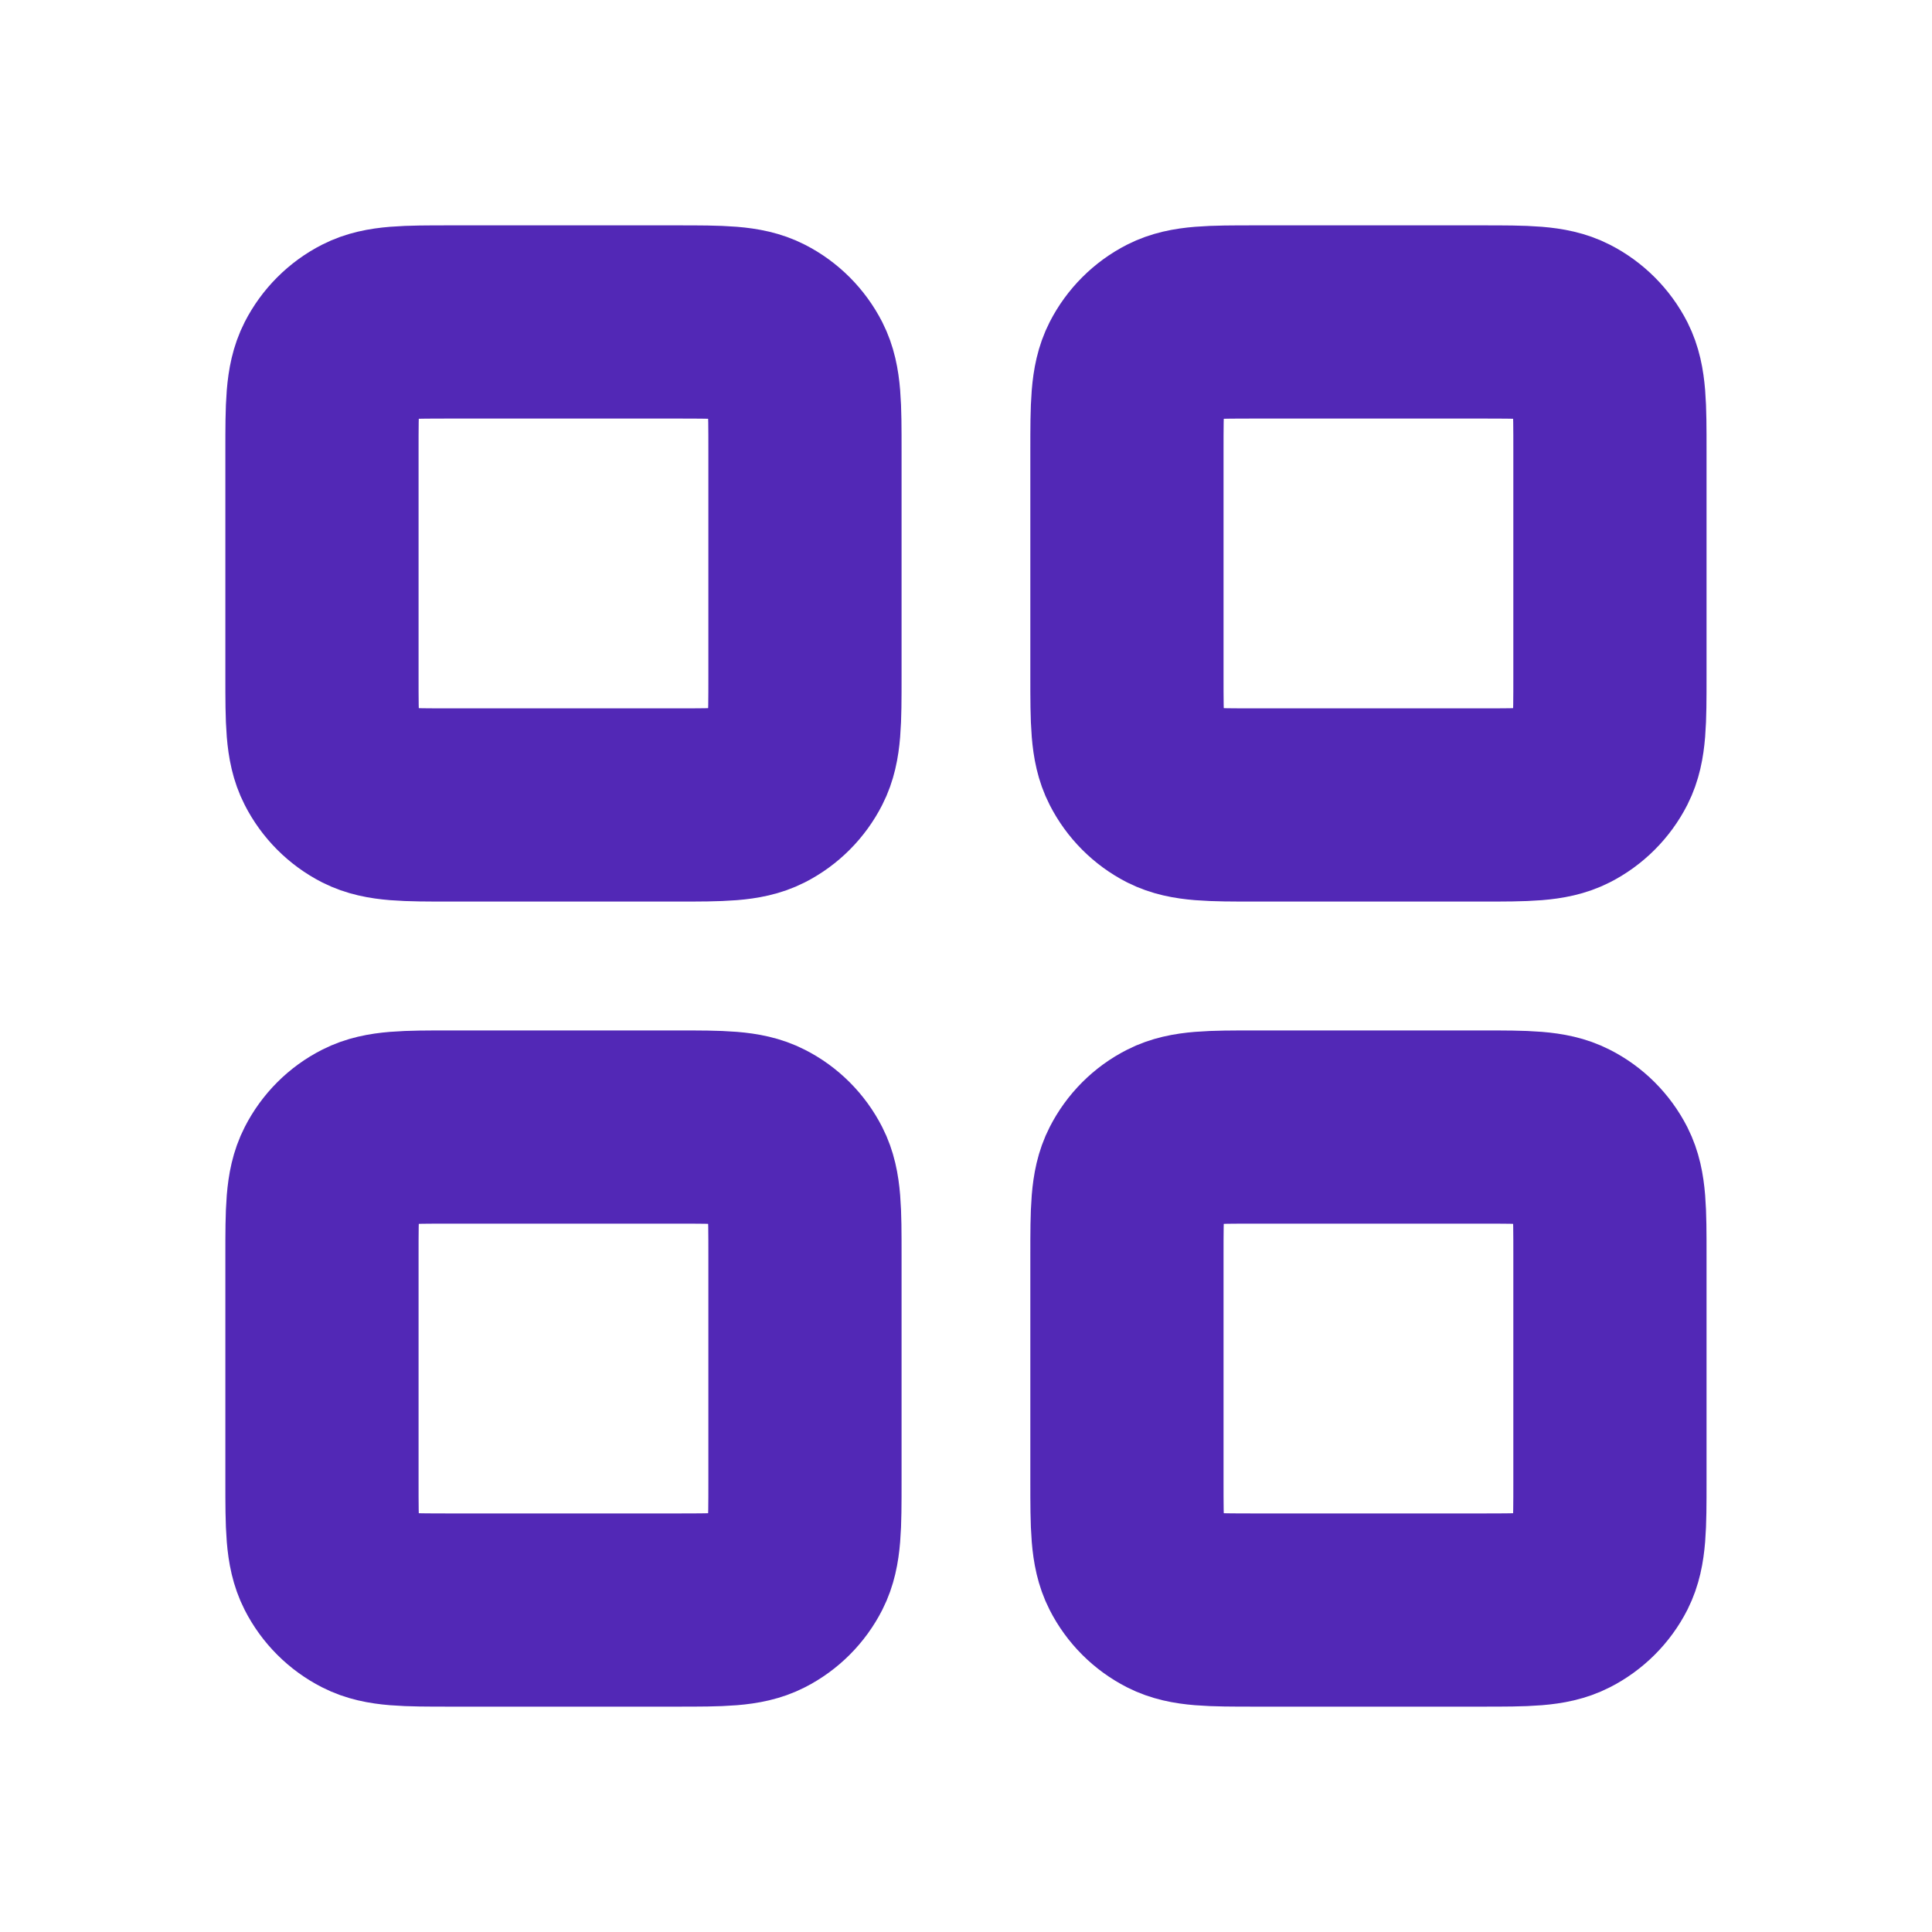 <svg width="20" height="20" viewBox="0 0 20 20" fill="none" xmlns="http://www.w3.org/2000/svg">
<path d="M11.666 4.667C11.666 4.2 11.666 3.967 11.757 3.788C11.837 3.632 11.964 3.504 12.121 3.424C12.3 3.333 12.533 3.333 13 3.333H15.333C15.8 3.333 16.033 3.333 16.211 3.424C16.368 3.504 16.496 3.632 16.576 3.788C16.666 3.967 16.666 4.2 16.666 4.667V7C16.666 7.467 16.666 7.7 16.576 7.878C16.496 8.035 16.368 8.163 16.211 8.243C16.033 8.333 15.8 8.333 15.333 8.333H13C12.533 8.333 12.3 8.333 12.121 8.243C11.964 8.163 11.837 8.035 11.757 7.878C11.666 7.7 11.666 7.467 11.666 7V4.667Z" stroke="#5228B6" stroke-width="2" stroke-linecap="round" stroke-linejoin="round"/>
<path d="M3.333 4.667C3.333 4.2 3.333 3.967 3.424 3.788C3.504 3.632 3.631 3.504 3.788 3.424C3.966 3.333 4.2 3.333 4.666 3.333H7C7.466 3.333 7.7 3.333 7.878 3.424C8.035 3.504 8.162 3.632 8.242 3.788C8.333 3.967 8.333 4.2 8.333 4.667V7C8.333 7.467 8.333 7.7 8.242 7.878C8.162 8.035 8.035 8.163 7.878 8.243C7.7 8.333 7.466 8.333 7 8.333H4.666C4.2 8.333 3.966 8.333 3.788 8.243C3.631 8.163 3.504 8.035 3.424 7.878C3.333 7.7 3.333 7.467 3.333 7V4.667Z" stroke="#5228B6" stroke-width="2" stroke-linecap="round" stroke-linejoin="round"/>
<path d="M3.333 13C3.333 12.533 3.333 12.3 3.424 12.122C3.504 11.965 3.631 11.837 3.788 11.758C3.966 11.667 4.2 11.667 4.666 11.667H7C7.466 11.667 7.7 11.667 7.878 11.758C8.035 11.837 8.162 11.965 8.242 12.122C8.333 12.3 8.333 12.533 8.333 13V15.333C8.333 15.8 8.333 16.033 8.242 16.212C8.162 16.369 8.035 16.496 7.878 16.576C7.7 16.667 7.466 16.667 7 16.667H4.666C4.2 16.667 3.966 16.667 3.788 16.576C3.631 16.496 3.504 16.369 3.424 16.212C3.333 16.033 3.333 15.8 3.333 15.333V13Z" stroke="#5228B6" stroke-width="2" stroke-linecap="round" stroke-linejoin="round"/>
<path d="M11.666 13C11.666 12.533 11.666 12.3 11.757 12.122C11.837 11.965 11.964 11.837 12.121 11.758C12.3 11.667 12.533 11.667 13 11.667H15.333C15.8 11.667 16.033 11.667 16.211 11.758C16.368 11.837 16.496 11.965 16.576 12.122C16.666 12.3 16.666 12.533 16.666 13V15.333C16.666 15.8 16.666 16.033 16.576 16.212C16.496 16.369 16.368 16.496 16.211 16.576C16.033 16.667 15.8 16.667 15.333 16.667H13C12.533 16.667 12.3 16.667 12.121 16.576C11.964 16.496 11.837 16.369 11.757 16.212C11.666 16.033 11.666 15.8 11.666 15.333V13Z" stroke="#5228B6" stroke-width="2" stroke-linecap="round" stroke-linejoin="round"/>
</svg>
